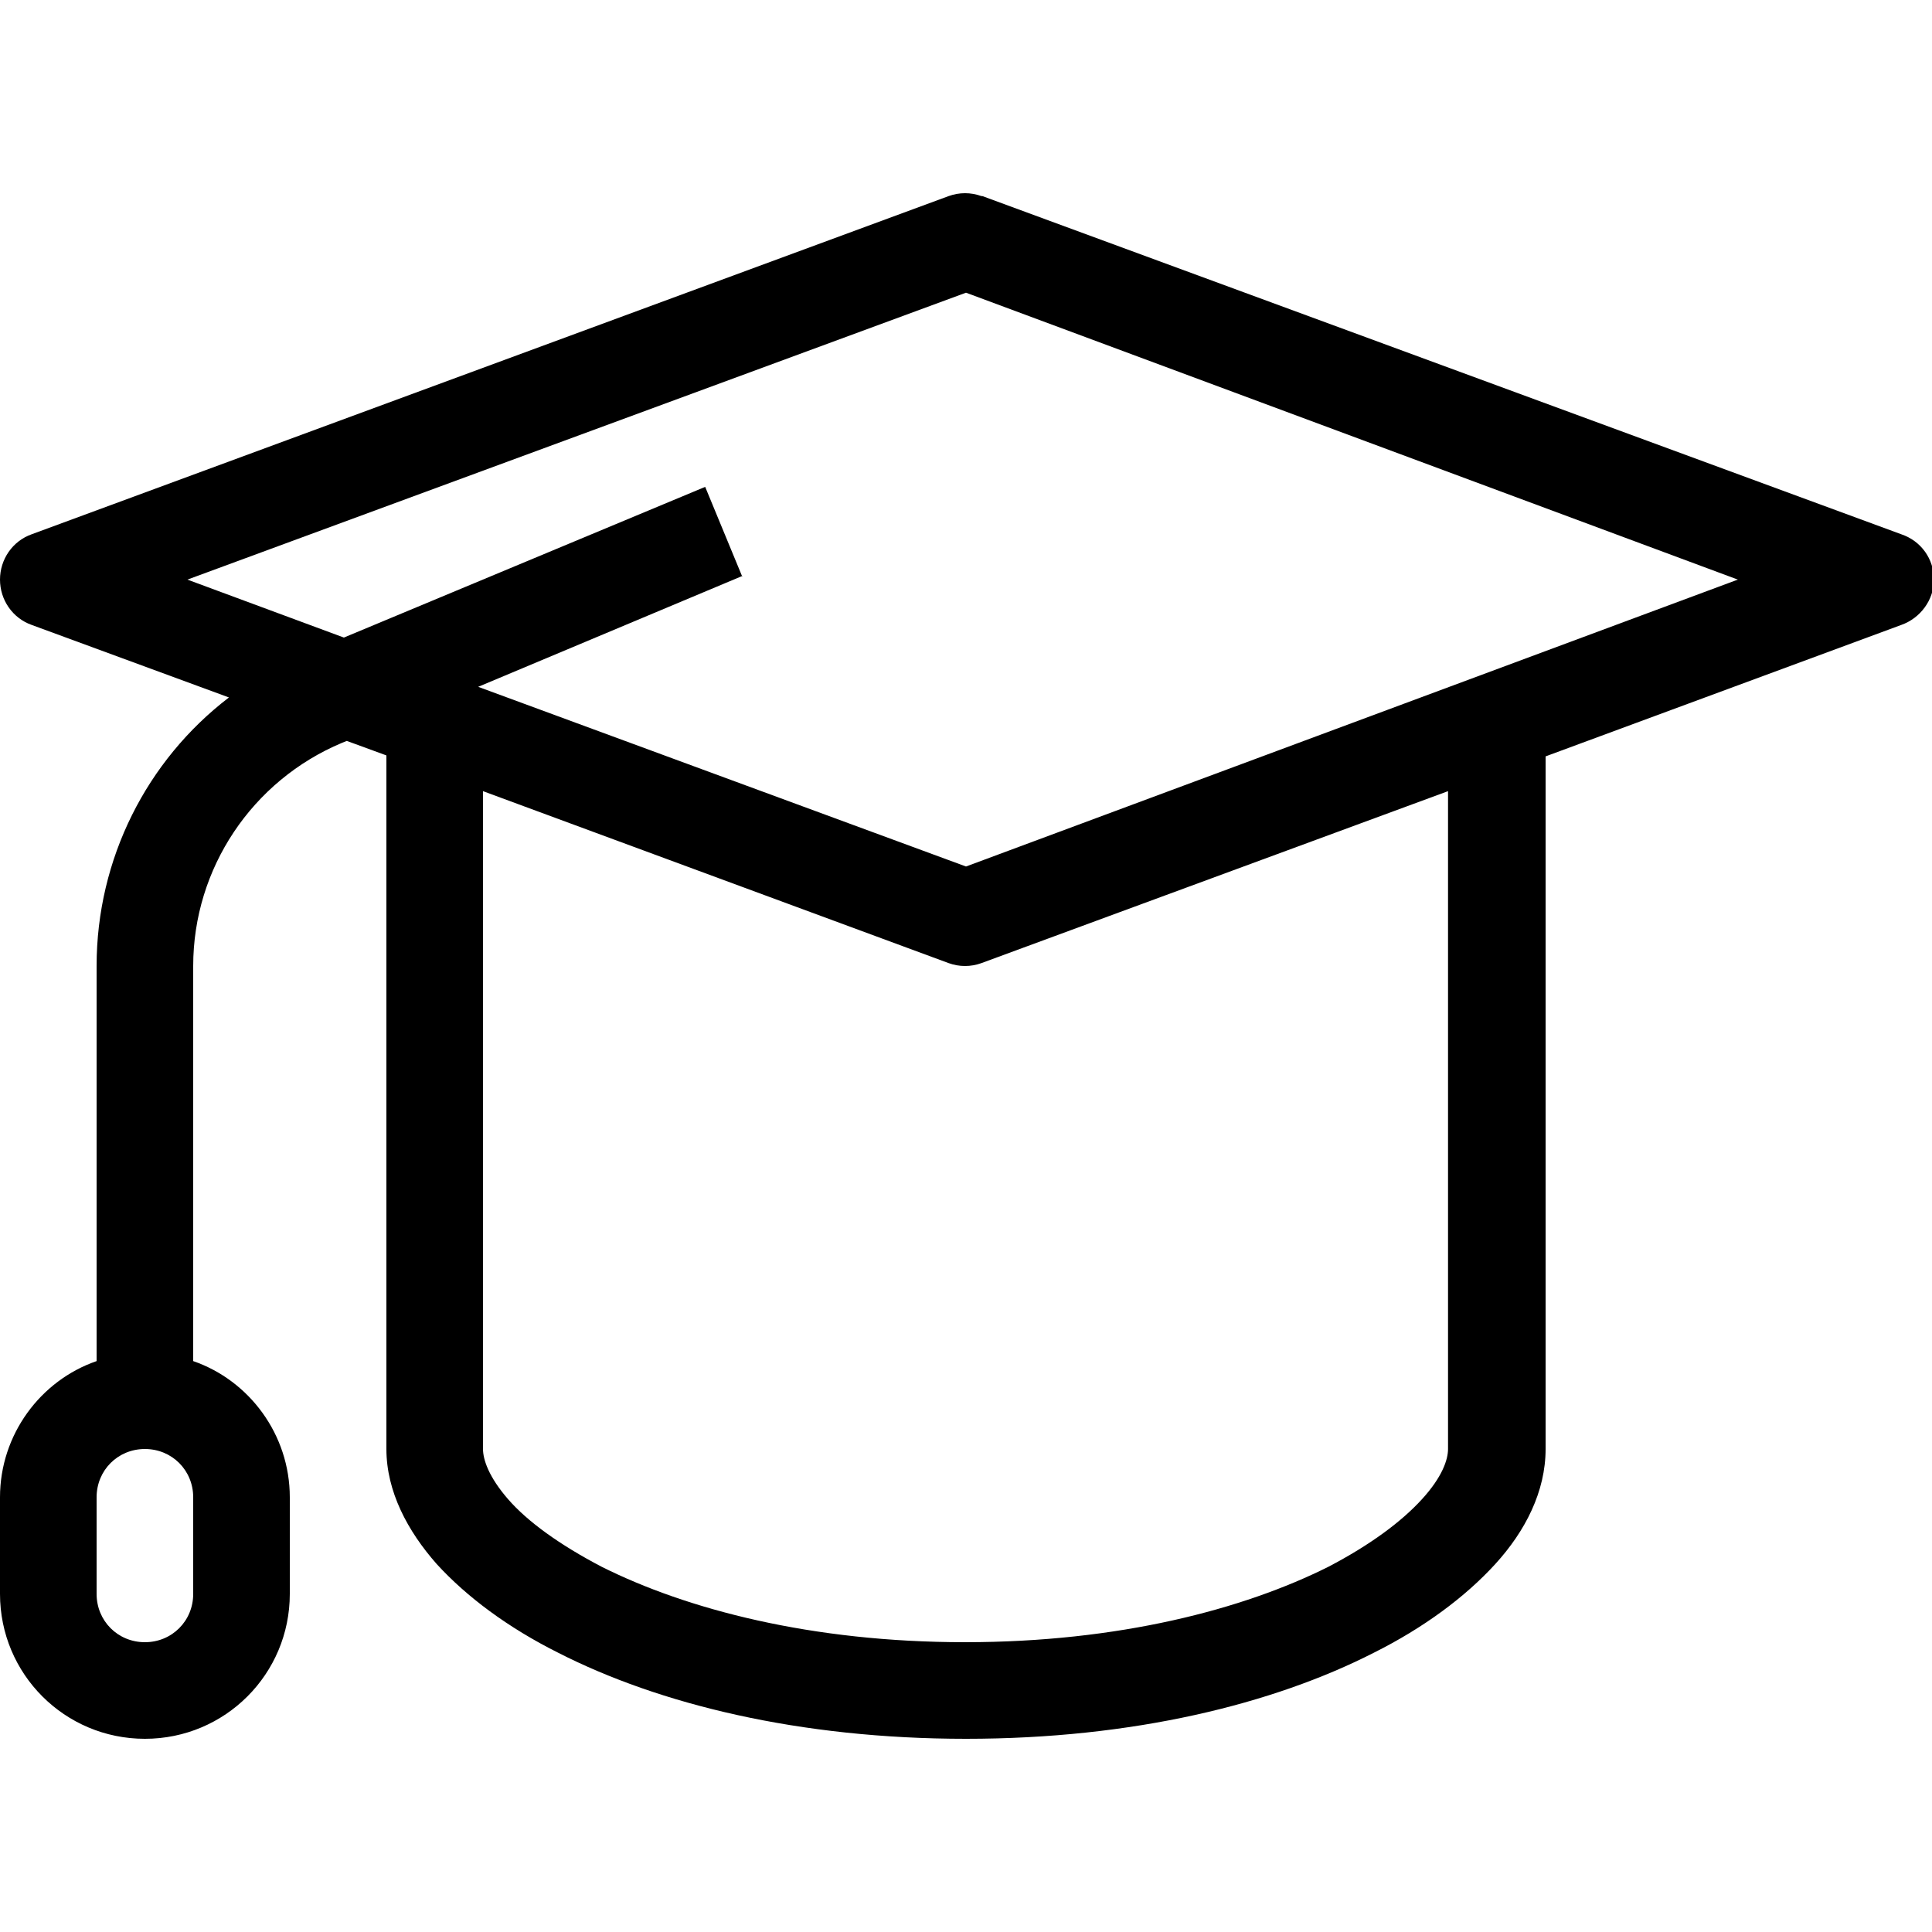 <?xml version="1.0" encoding="UTF-8"?>
<svg id="Layer_1" data-name="Layer 1" xmlns="http://www.w3.org/2000/svg" viewBox="0 0 20 20">
  <path d="m2,15.5v1c0,.28-.22.5-.5.5s-.5-.22-.5-.5v-1c0-.28.22-.5.5-.5s.5.22.5.5Zm12.99-7.31l-4.83,1.78c-.11.04-.23.04-.34,0l-4.82-1.78v6.81c0,.11.06.29.26.52.2.23.53.47.97.7.88.44,2.17.78,3.76.78s2.88-.34,3.76-.78c.44-.23.76-.47.97-.7.21-.23.27-.41.27-.52v-6.81Zm-7.3-2.23l-2.74,1.15,5.05,1.86,7.99-2.97-7.99-2.97L1.94,6l1.62.6,3.74-1.56.38.92Zm2.47-3.93c-.11-.04-.23-.04-.34,0L.33,5.53c-.2.07-.33.26-.33.47s.13.4.33.47l2.04.75c-.85.65-1.37,1.67-1.37,2.78v4.09c-.58.2-1,.76-1,1.41v1c0,.83.67,1.5,1.5,1.5s1.5-.67,1.5-1.5v-1c0-.65-.42-1.21-1-1.41v-4.09c0-1.01.61-1.92,1.54-2.31l.05-.02.41.15v7.18c0,.44.22.85.52,1.19.31.34.74.66,1.26.92,1.04.53,2.49.89,4.22.89s3.18-.36,4.22-.89c.52-.26.95-.58,1.26-.92.31-.34.52-.75.52-1.19v-7.17l3.68-1.36c.2-.07.34-.26.34-.47s-.13-.4-.34-.47l-9.51-3.5Z" style="fill-rule: evenodd; stroke-width: 0px;"/>
</svg>